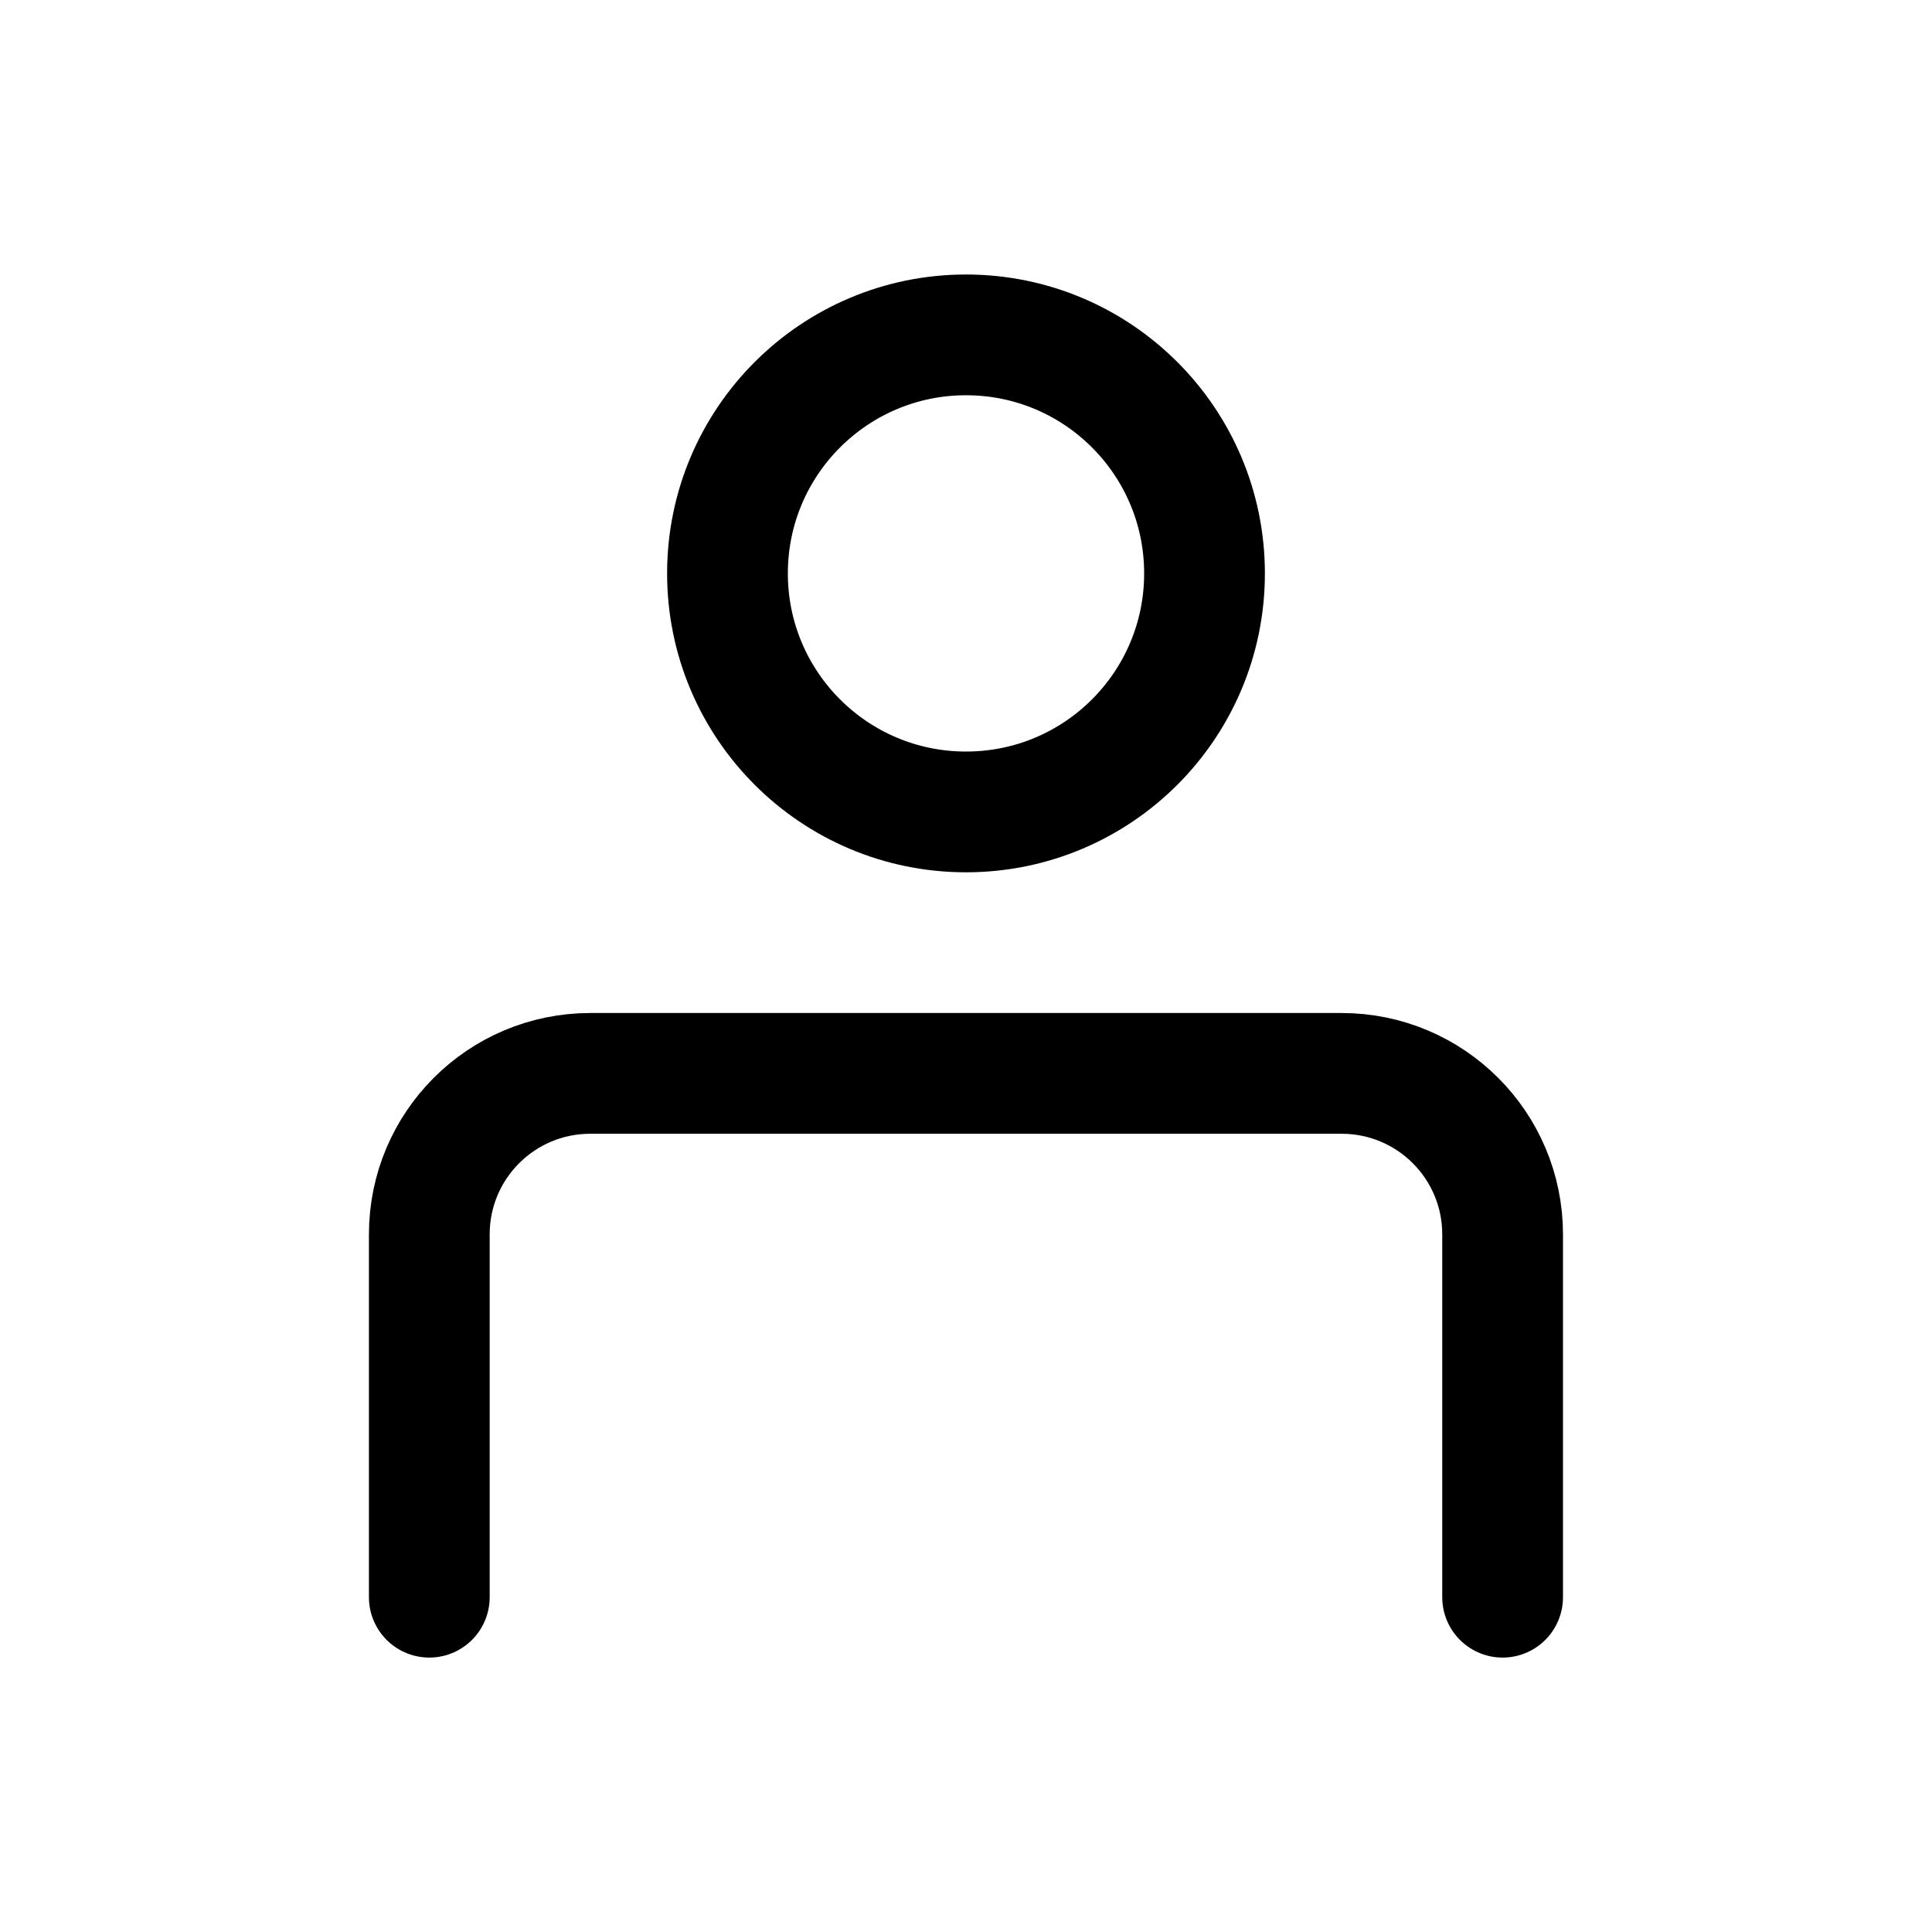 <svg width="24" height="24" viewBox="0 0 24 24" fill="none" xmlns="http://www.w3.org/2000/svg">
<path d="M5.333 19.841V15.334C5.333 14.229 6.228 13.334 7.333 13.334H16.666C17.771 13.334 18.666 14.229 18.666 15.334V19.841M14.963 7.123C14.963 8.76 13.637 10.086 12 10.086C10.364 10.086 9.037 8.76 9.037 7.123C9.037 5.487 10.364 4.16 12 4.16C13.637 4.16 14.963 5.487 14.963 7.123Z" stroke="black" stroke-width="1.5" stroke-miterlimit="10" stroke-linecap="round" stroke-linejoin="round"/>
</svg>
